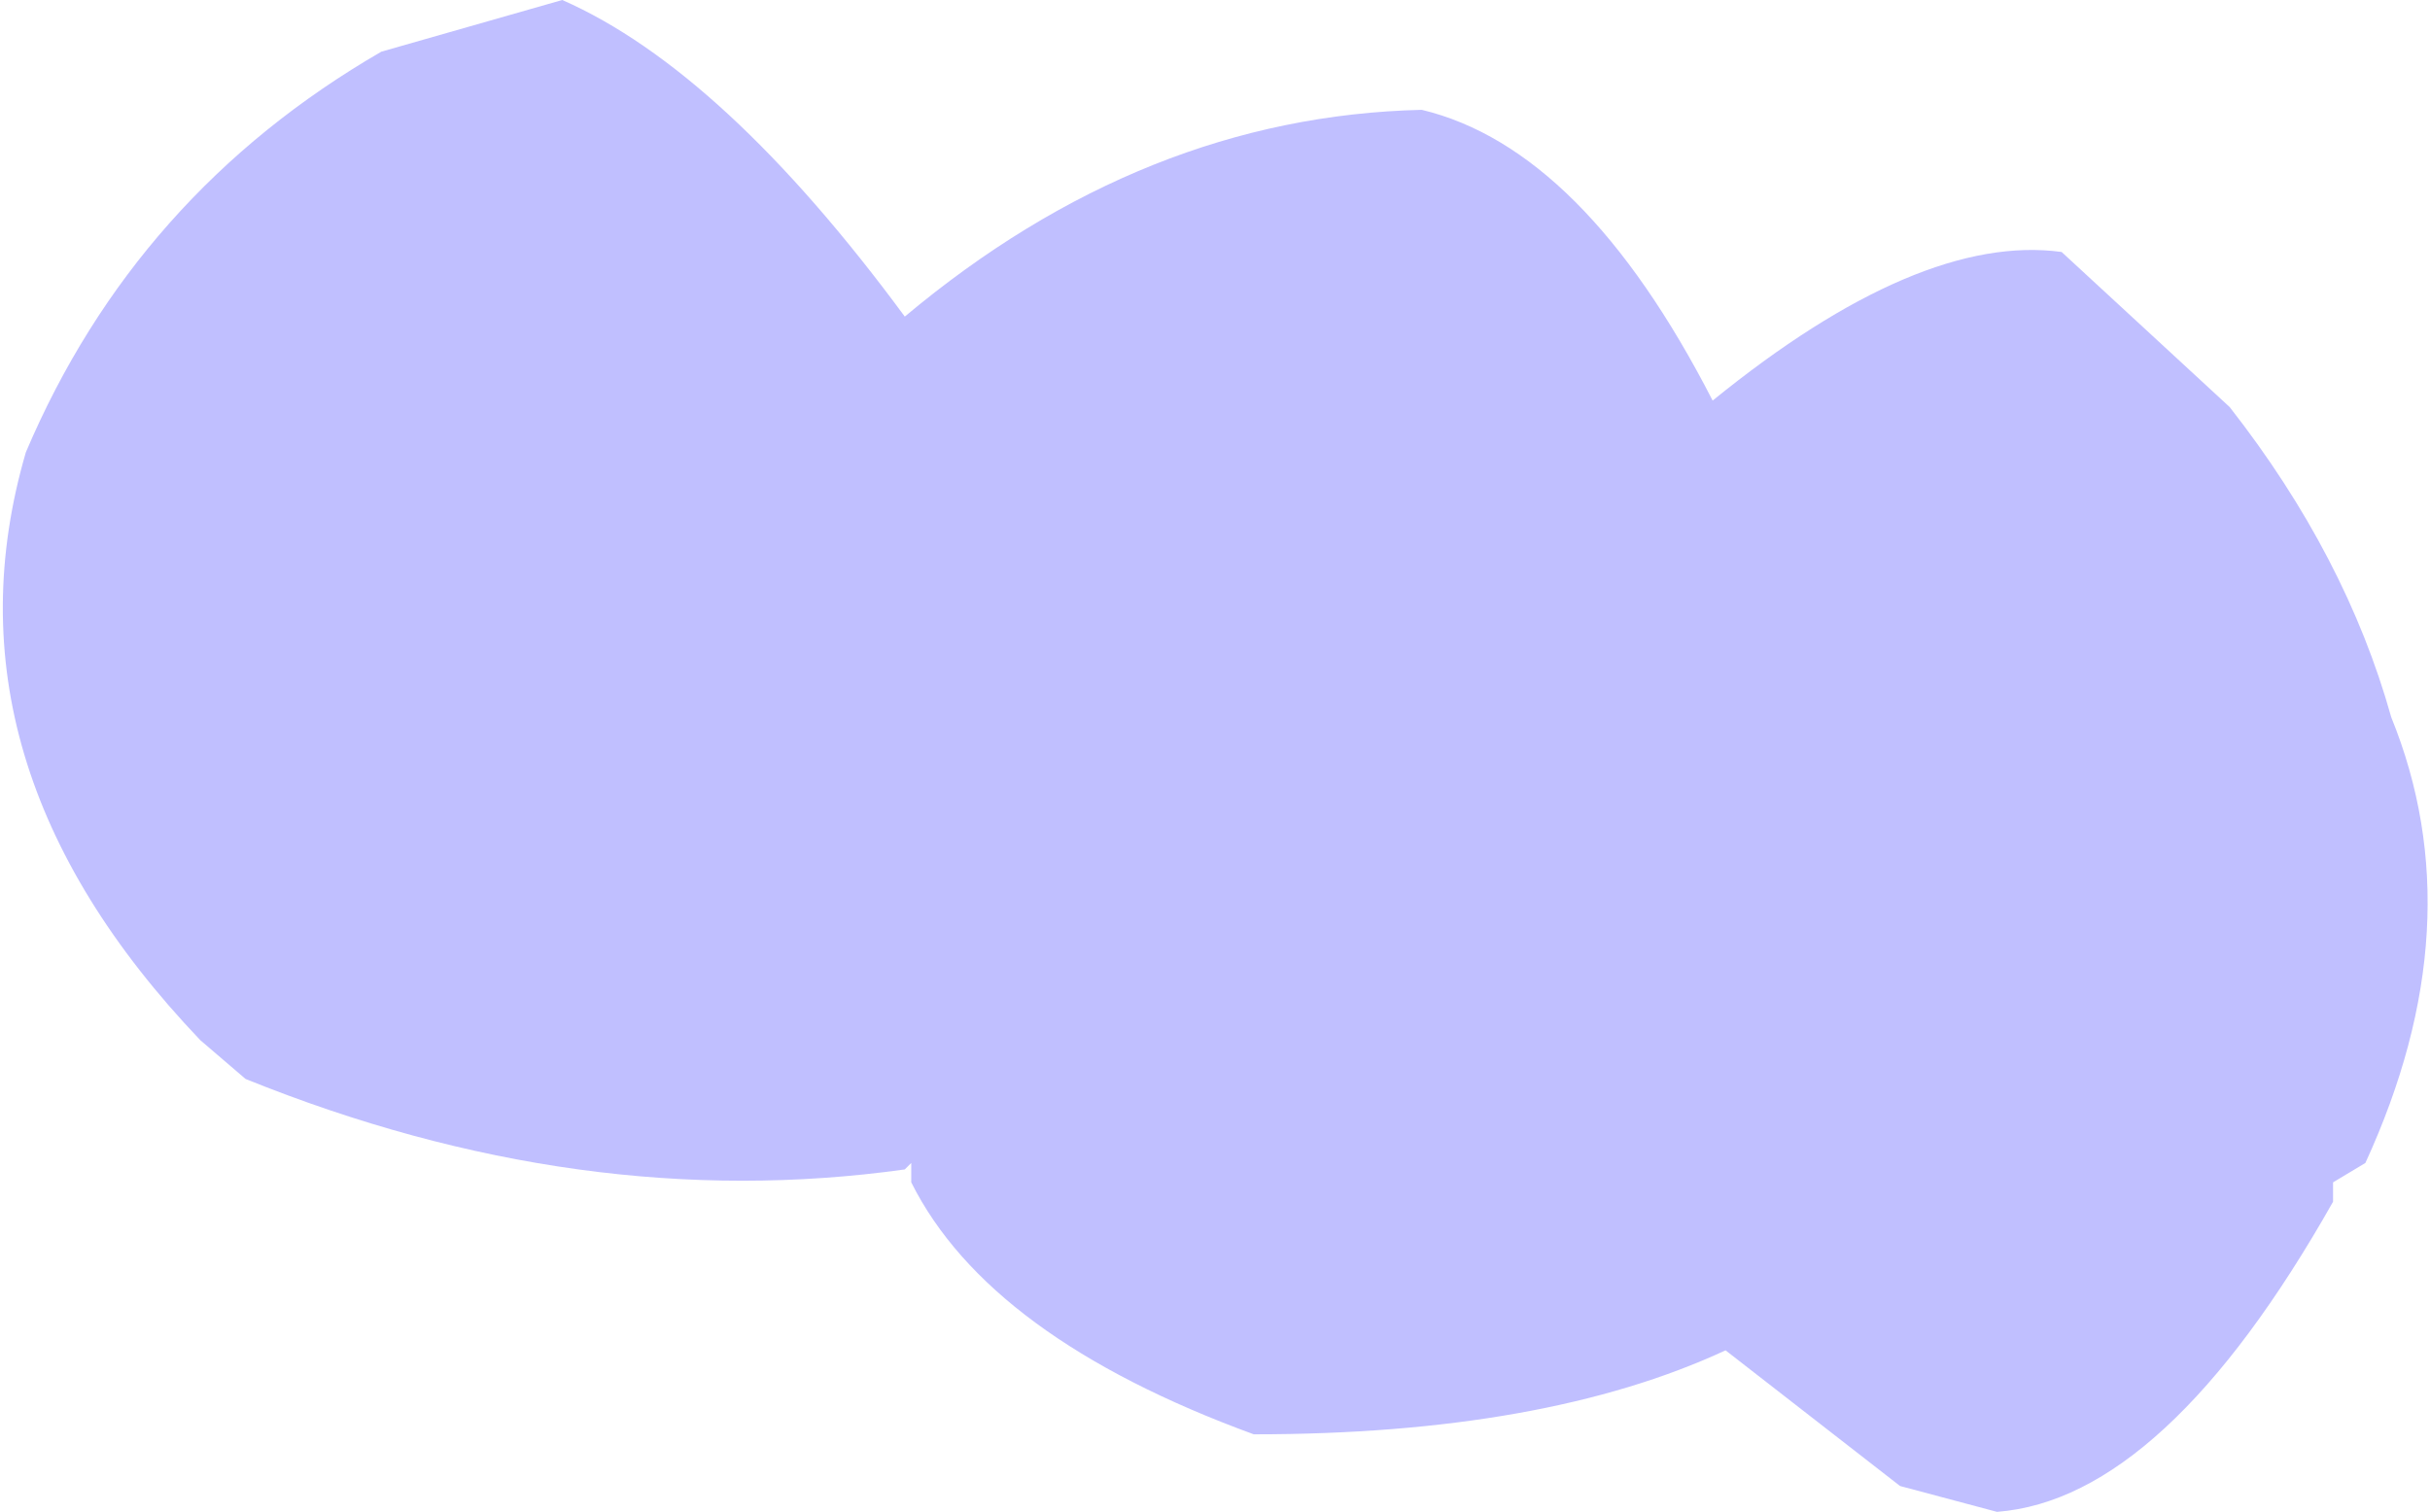 <?xml version="1.0" encoding="UTF-8" standalone="no"?>
<svg xmlns:xlink="http://www.w3.org/1999/xlink" height="11.7px" width="18.8px" xmlns="http://www.w3.org/2000/svg">
  <g transform="matrix(1.0, 0.0, 0.0, 1.0, 9.4, 5.85)">
    <path d="M-2.4 -3.4 Q-0.55 -4.95 1.6 -5.0 2.85 -4.7 3.85 -2.75 5.45 -4.05 6.55 -3.9 L7.85 -2.7 Q8.75 -1.55 9.1 -0.3 9.75 1.3 8.9 3.15 L8.65 3.3 8.65 3.45 Q7.35 5.75 6.05 5.85 L5.3 5.65 3.95 4.6 Q2.55 5.25 0.3 5.25 -1.75 4.5 -2.35 3.3 L-2.35 3.15 -2.4 3.2 Q-4.9 3.55 -7.5 2.5 L-7.85 2.2 Q-9.9 0.05 -9.2 -2.35 -8.35 -4.35 -6.45 -5.45 L-5.05 -5.85 Q-3.8 -5.3 -2.4 -3.4" fill="#c0bfff" fill-rule="evenodd" stroke="none"/>
  </g>
</svg>
